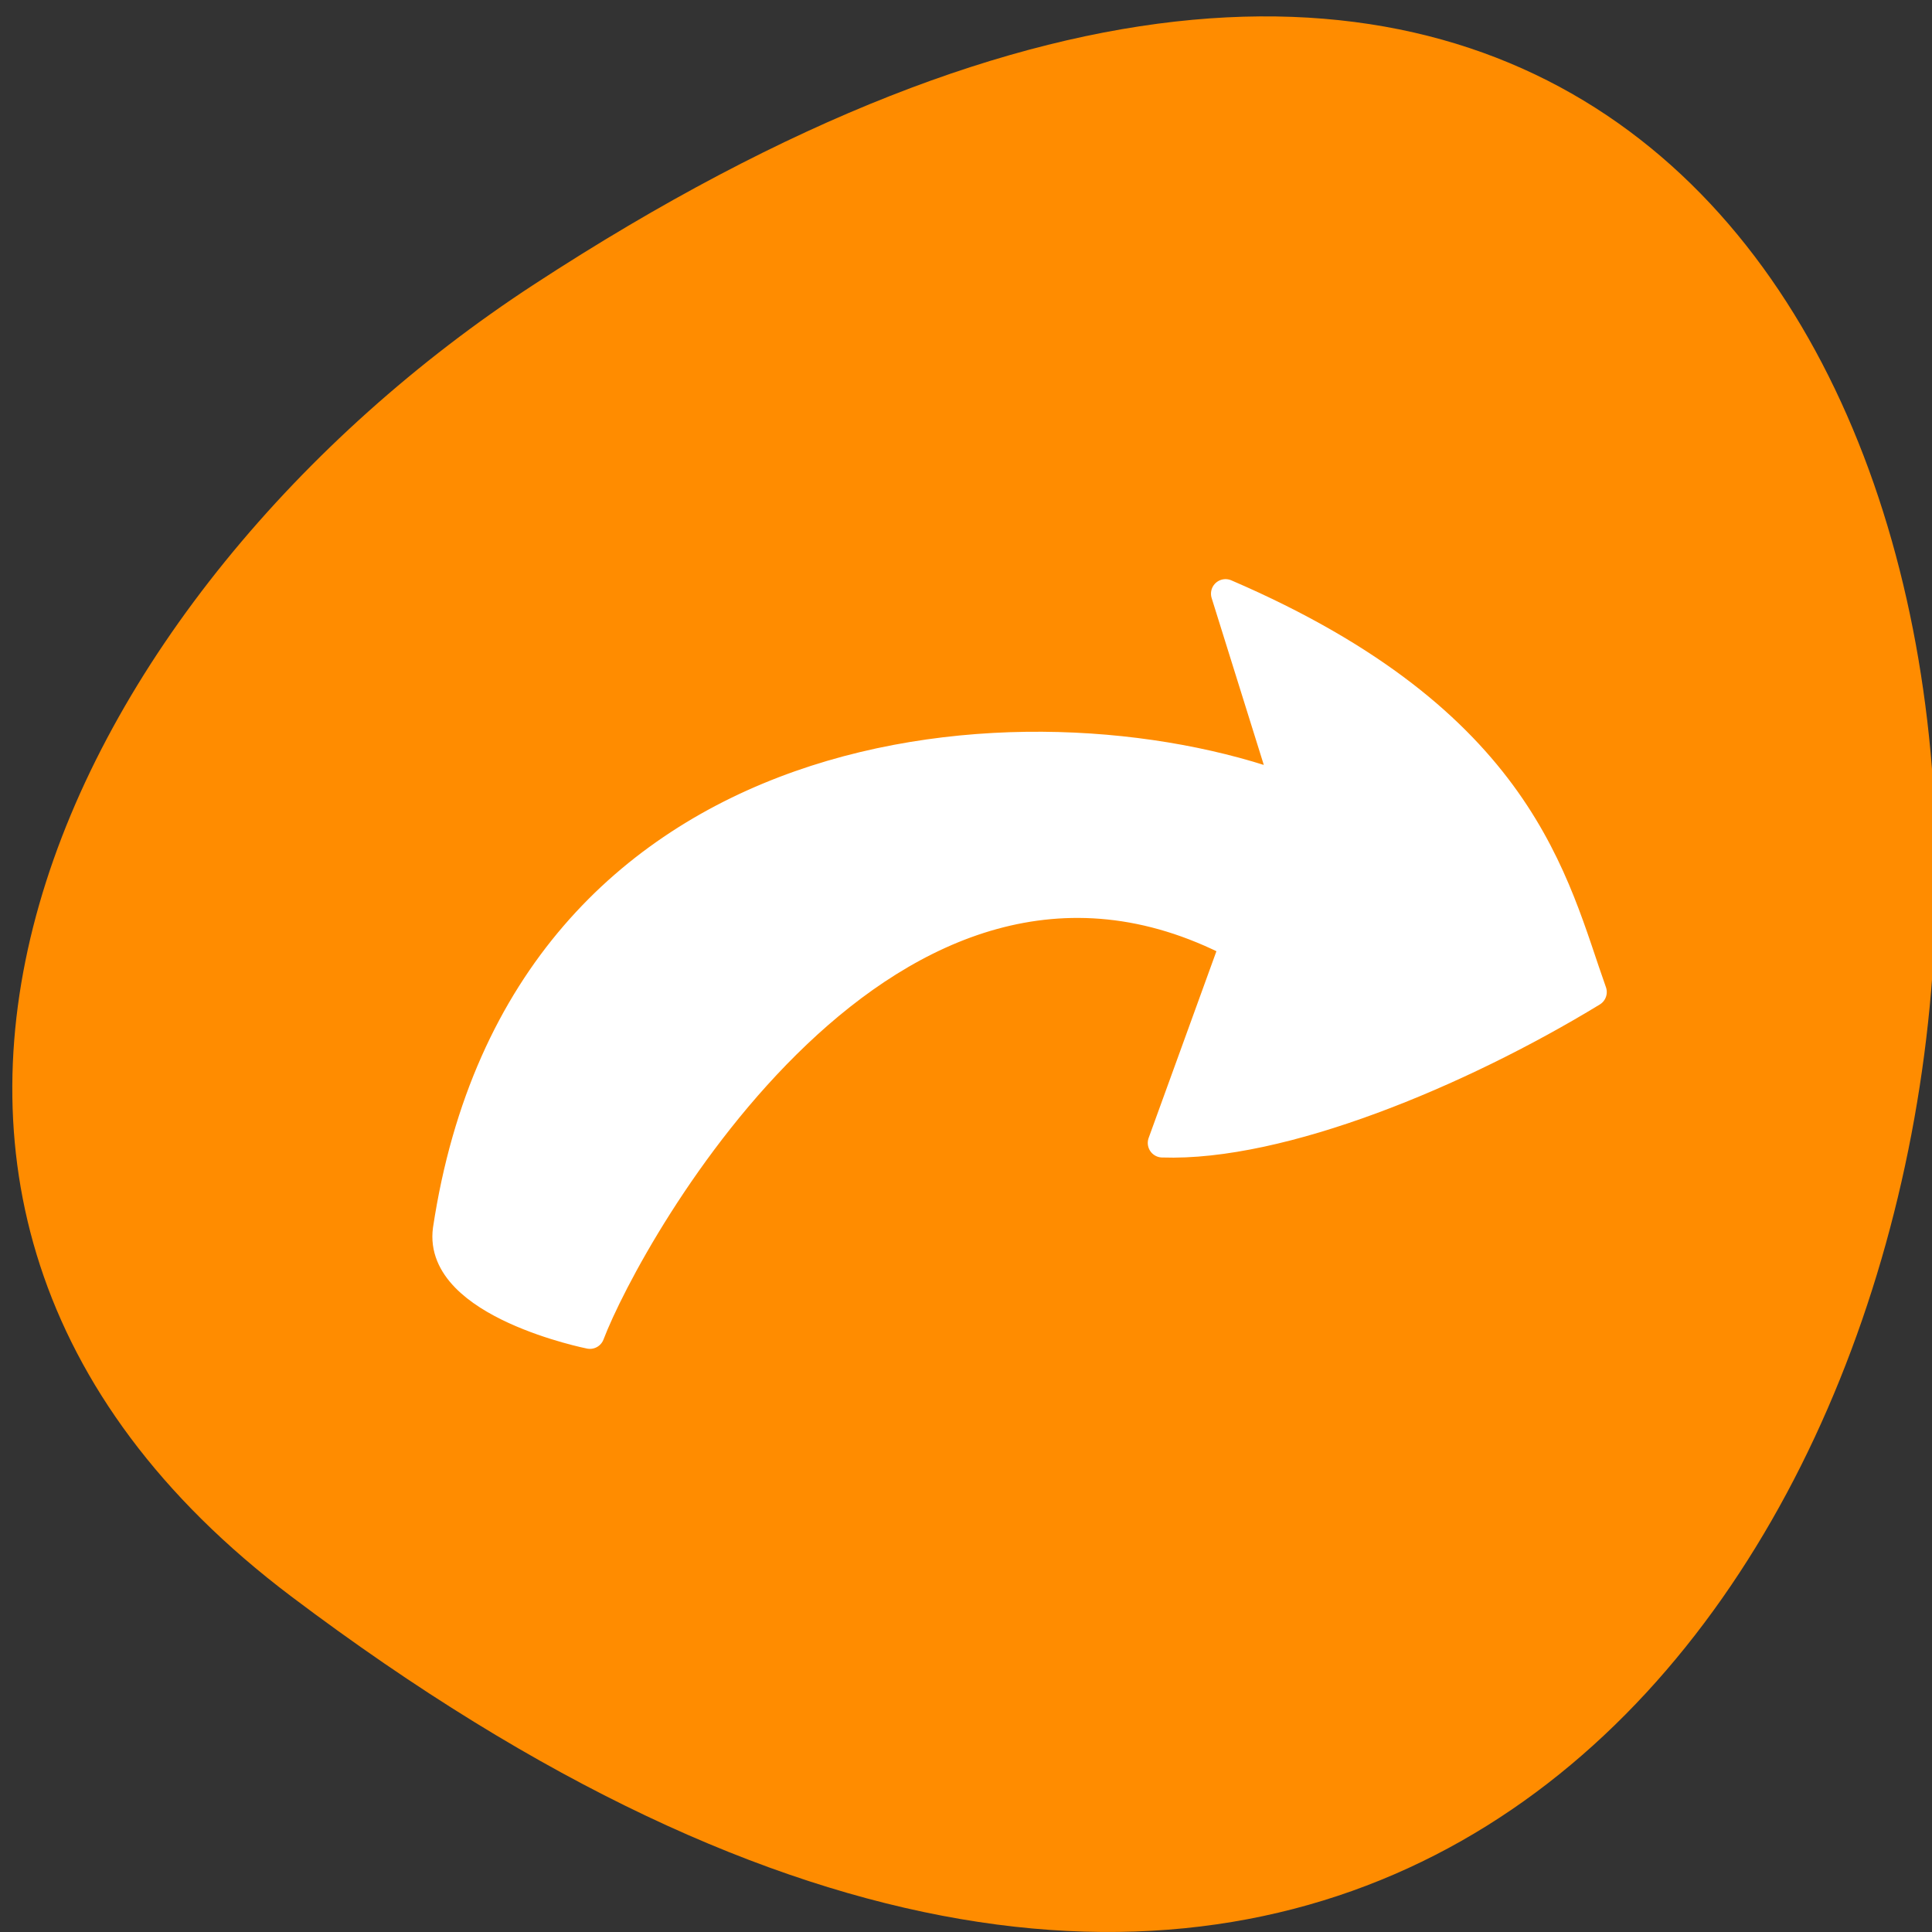 <svg xmlns="http://www.w3.org/2000/svg" viewBox="0 0 48 48"><rect x="0" y="0" width="48" height="48" fill="#333333" stroke="none"/><path d="m 7.238 39.664 c 49.734 37.523 56.801 -65.734 6.031 -32.598 c -11.574 7.555 -19.203 22.66 -6.031 32.598" style="fill:#ff8c00"/><path d="m 77.958 176.333 c 5.083 -13.354 39.458 -75.333 85.188 -51.583 l -9.542 26.292 c 15.646 0.542 39.167 -9.188 56.812 -19.938 c -5.125 -14.354 -9.125 -35.708 -48.458 -52.646 l 8.021 25.667 c -33.729 -12.438 -100.833 -8.021 -110.854 58.375 c -1.333 9.812 18.833 13.833 18.833 13.833" transform="scale(0.188)" style="fill:#fff;stroke:#fff;stroke-linecap:round;stroke-linejoin:round;stroke-width:3.847"/></svg>